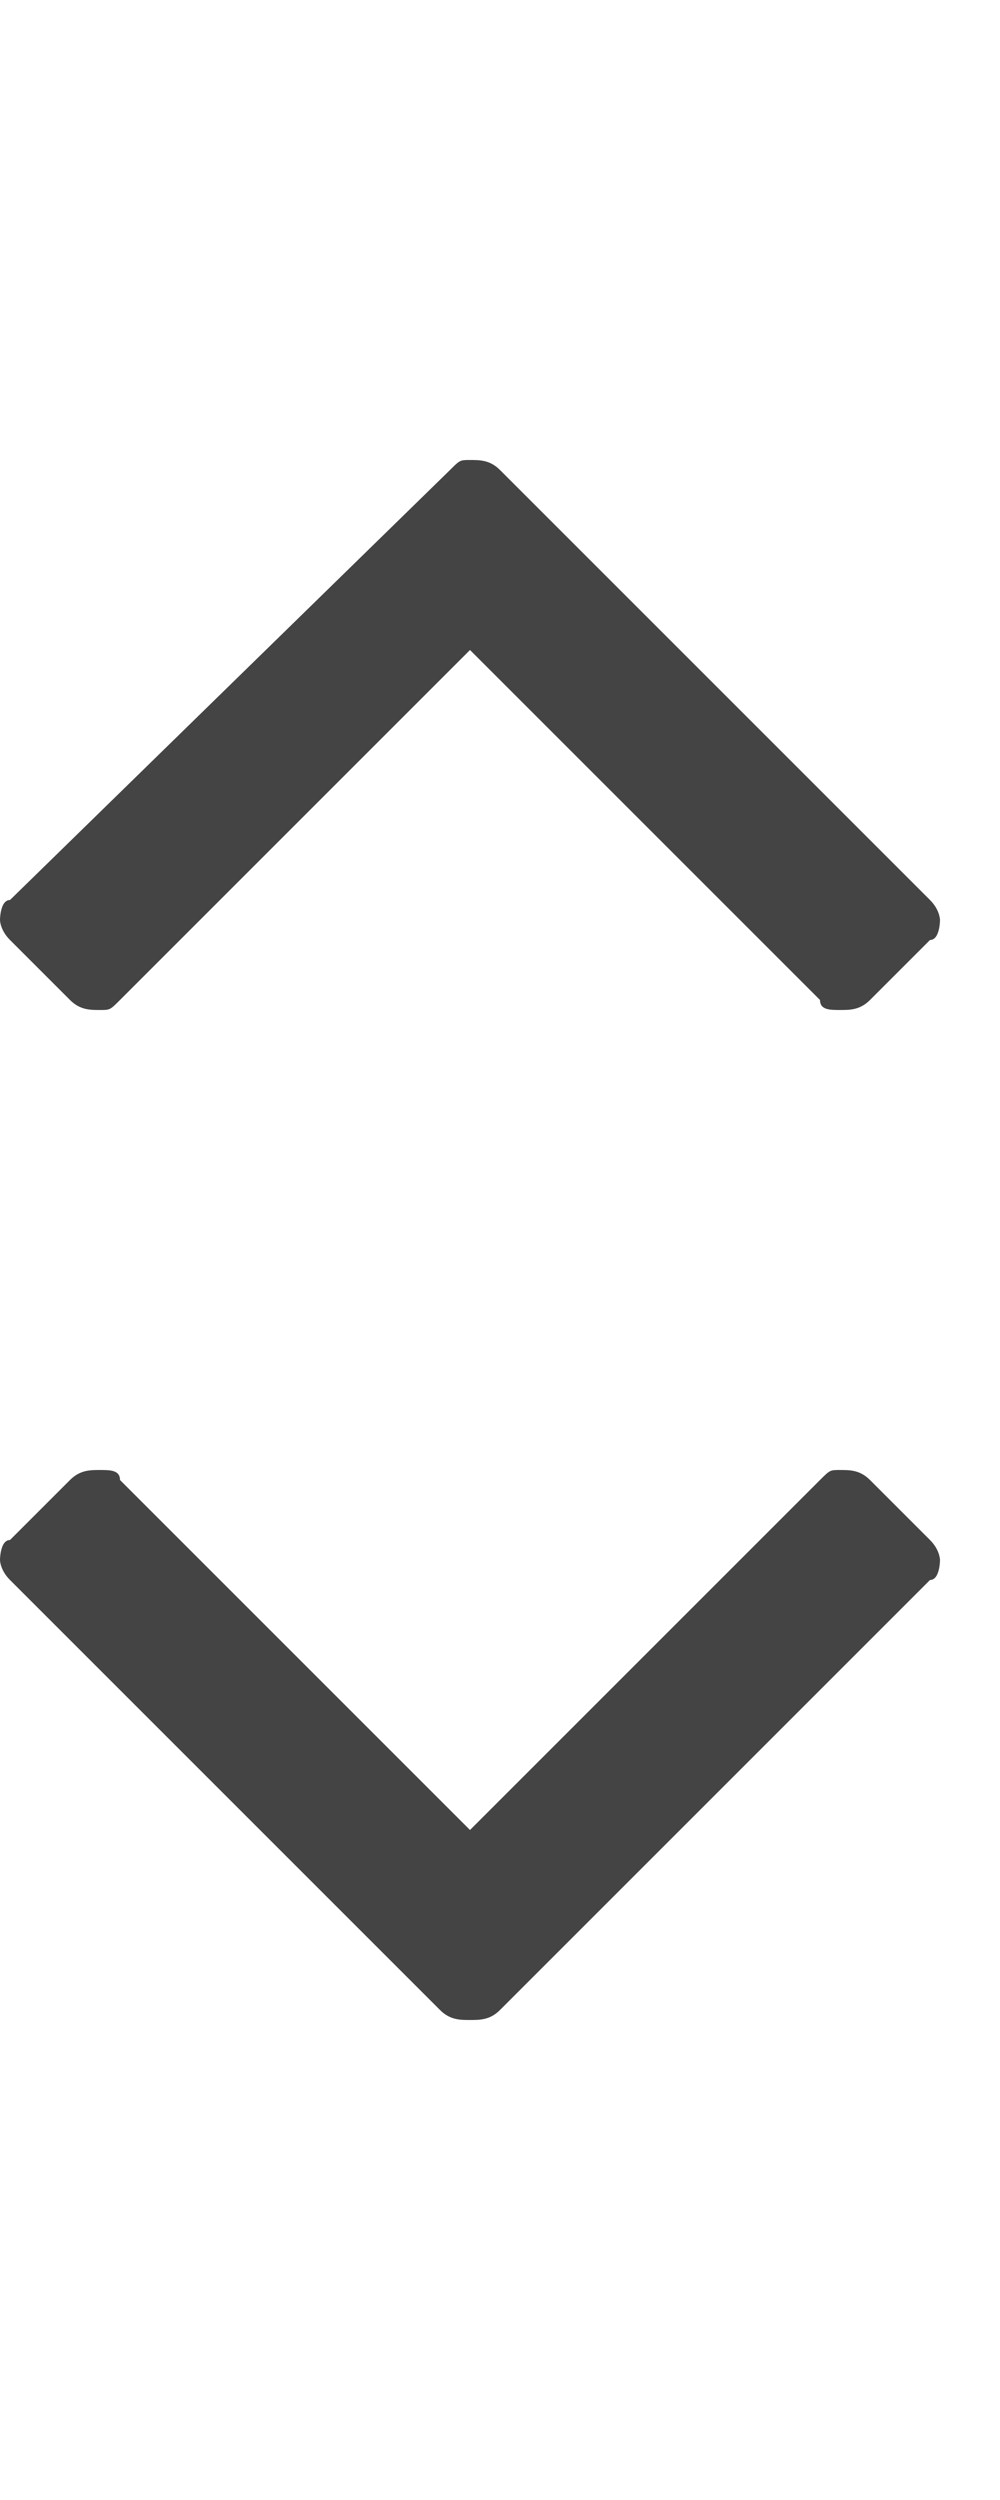 <svg id="Layer_1" xmlns="http://www.w3.org/2000/svg" viewBox="0 0 10 25"><style>.st0{enable-background:new}.st1{fill:#444}</style><g id="Group_147"><g class="st0"><path class="st1" d="M424.3 312c.1.1.1.2.1.2s0 .2-.1.2l-.6.6c-.1.1-.2.1-.3.1s-.2 0-.2-.1l-3.5-3.5-3.5 3.5c-.1.1-.1.1-.2.1s-.2 0-.3-.1l-.6-.6c-.1-.1-.1-.2-.1-.2s0-.2.1-.2l4.4-4.3c.1-.1.1-.1.2-.1s.2 0 .3.1l4.3 4.3z" transform="translate(-415 -303)"/></g><g class="st0"><path class="st1" d="M415.1 318.8c-.1-.1-.1-.2-.1-.2s0-.2.1-.2l.6-.6c.1-.1.2-.1.3-.1s.2 0 .2.1l3.5 3.5 3.5-3.5c.1-.1.1-.1.2-.1s.2 0 .3.1l.6.6c.1.1.1.2.1.2s0 .2-.1.2l-4.3 4.3c-.1.1-.2.1-.3.1s-.2 0-.3-.1l-4.3-4.3z" transform="translate(-415 -303)"/></g></g></svg>